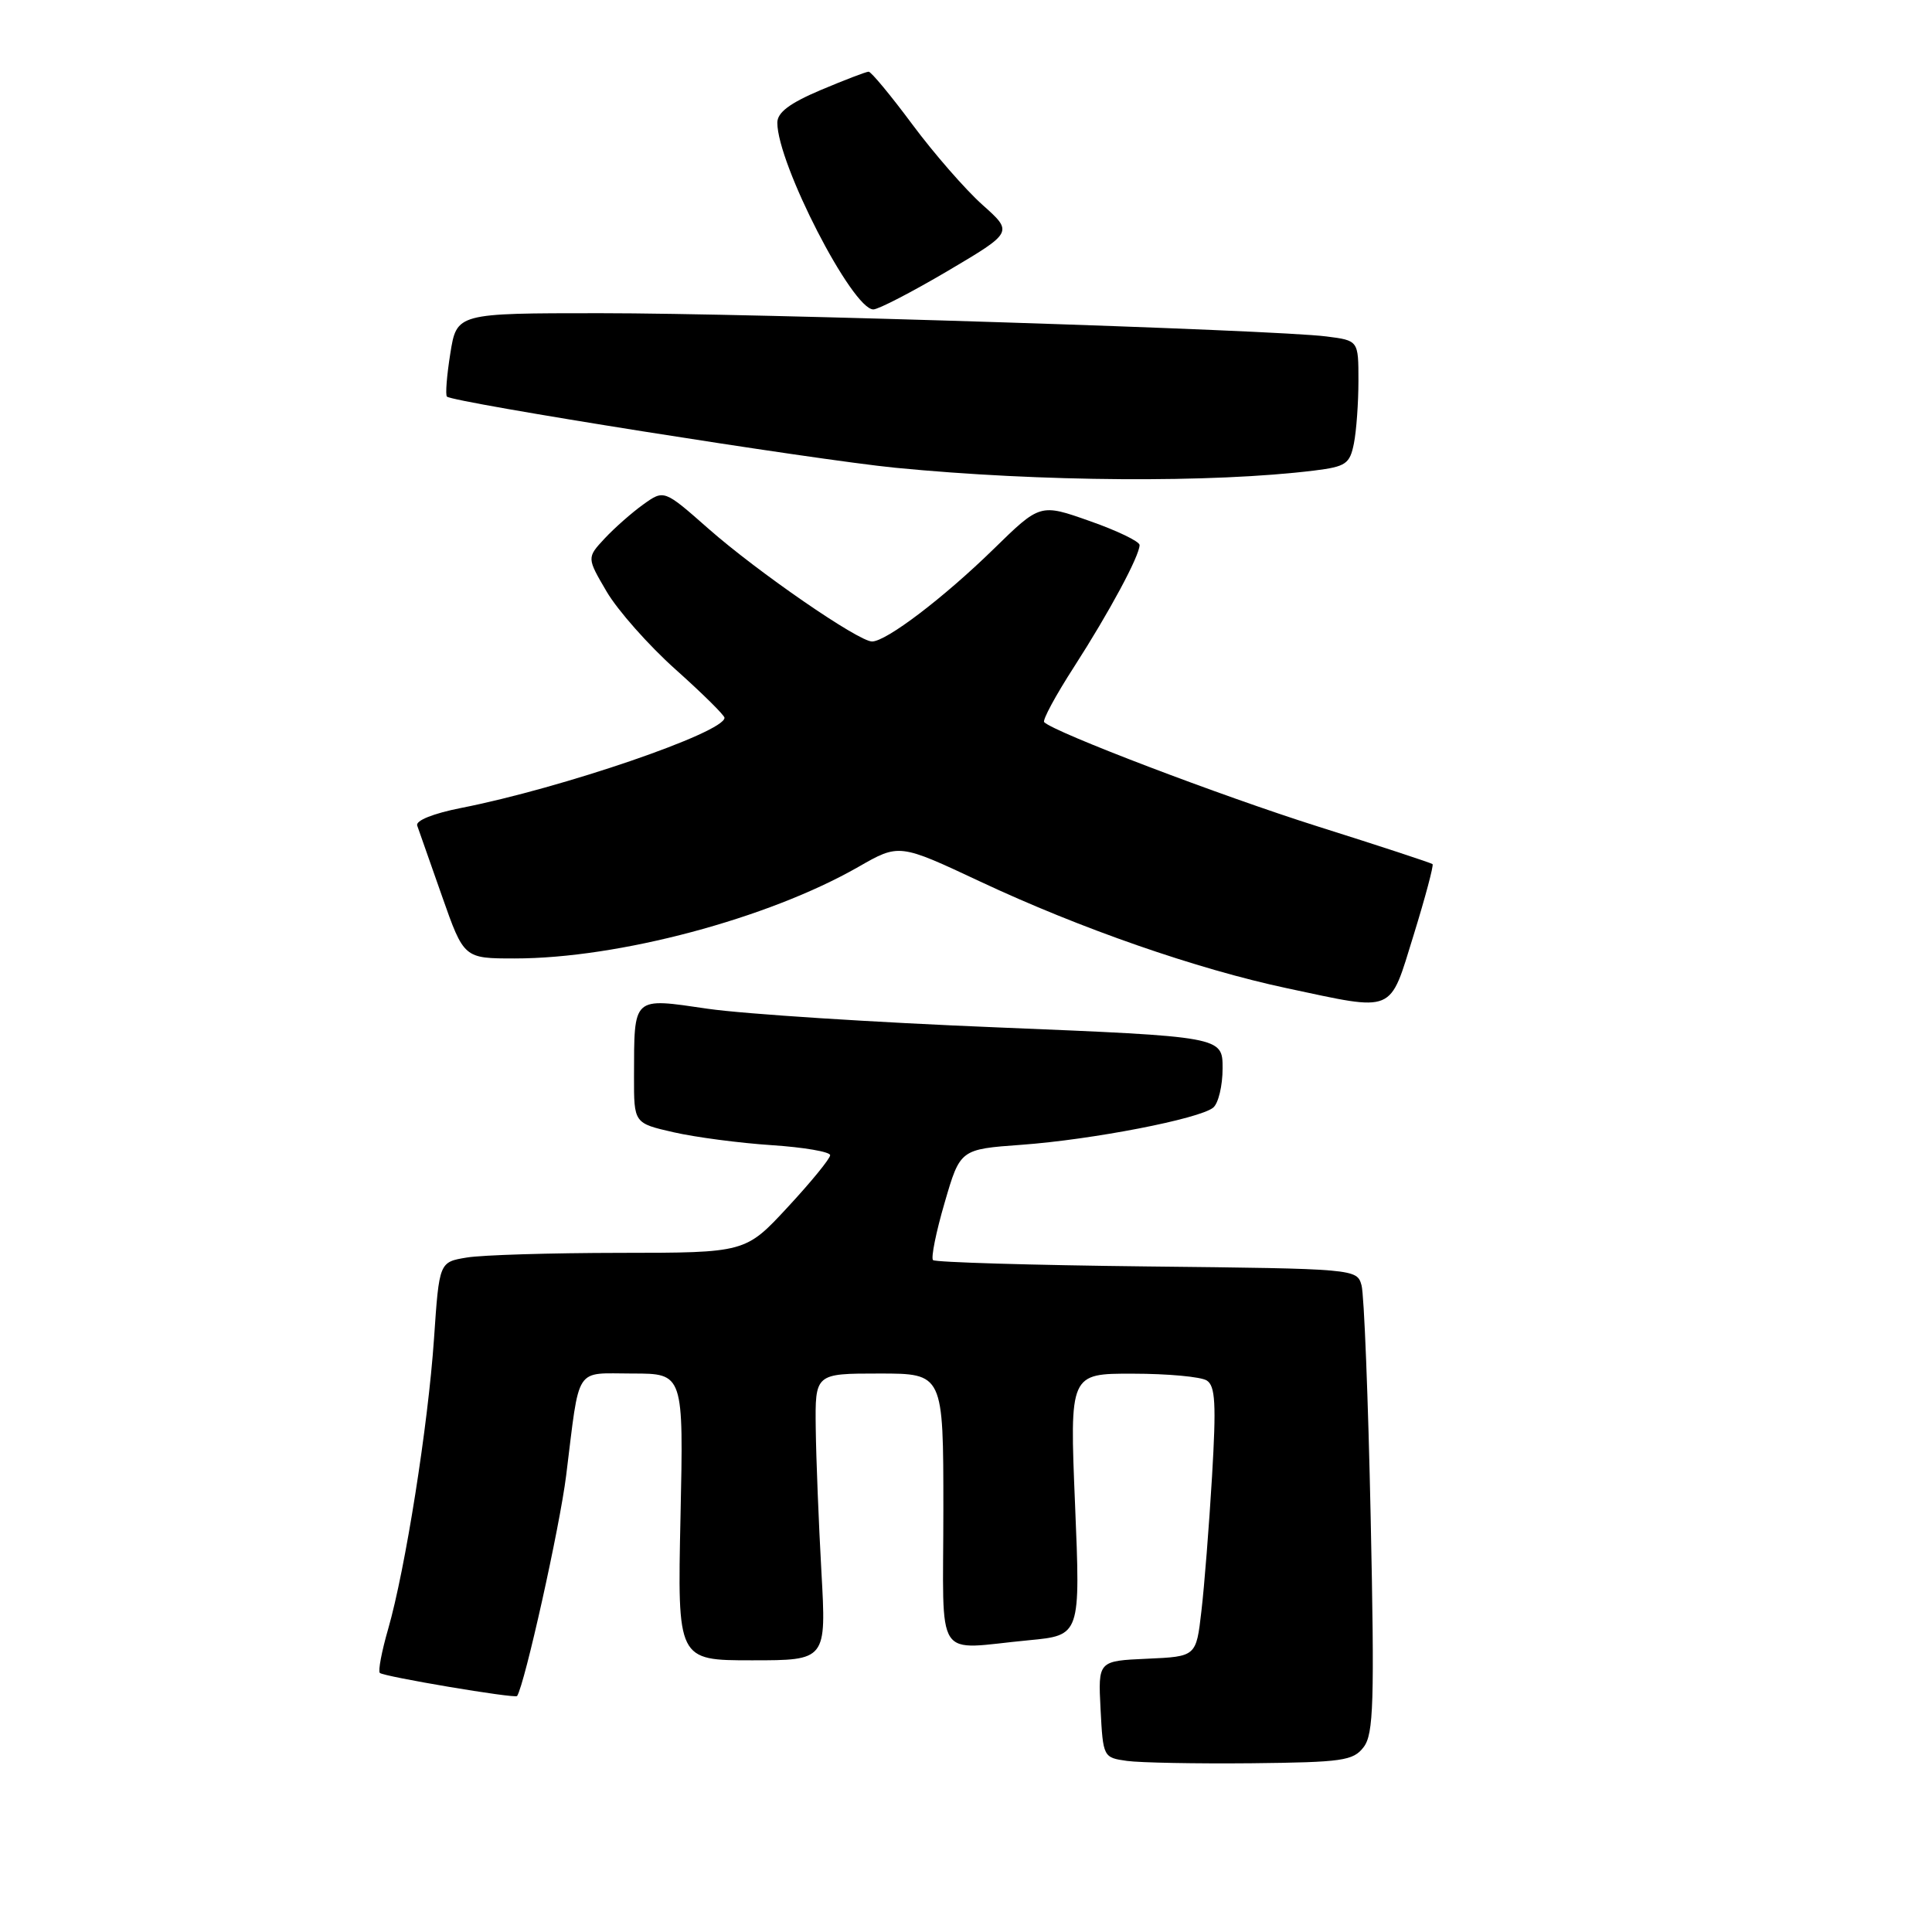 <?xml version="1.0" encoding="UTF-8" standalone="no"?>
<!DOCTYPE svg PUBLIC "-//W3C//DTD SVG 1.1//EN" "http://www.w3.org/Graphics/SVG/1.1/DTD/svg11.dtd" >
<svg xmlns="http://www.w3.org/2000/svg" xmlns:xlink="http://www.w3.org/1999/xlink" version="1.1" viewBox="0 0 256 256">
 <g >
 <path fill="currentColor"
d=" M 180.69 231.50 C 182.01 229.77 182.14 225.66 181.62 201.00 C 181.29 185.32 180.75 171.51 180.41 170.31 C 179.80 168.13 179.64 168.11 151.98 167.81 C 136.68 167.64 123.92 167.26 123.63 166.97 C 123.34 166.68 124.03 163.25 125.17 159.36 C 127.23 152.28 127.23 152.28 135.37 151.69 C 144.72 151.01 158.91 148.26 160.75 146.77 C 161.44 146.21 162.00 143.87 162.00 141.56 C 162.00 137.36 162.00 137.36 132.25 136.14 C 115.89 135.48 98.59 134.36 93.81 133.67 C 83.72 132.20 84.04 131.91 84.01 142.67 C 84.00 148.83 84.00 148.83 89.25 150.03 C 92.14 150.69 97.99 151.46 102.25 151.74 C 106.51 152.02 110.00 152.62 110.00 153.07 C 110.00 153.52 107.48 156.61 104.39 159.94 C 98.78 166.00 98.78 166.00 82.14 166.01 C 72.99 166.02 63.86 166.29 61.85 166.63 C 58.20 167.23 58.20 167.23 57.51 177.36 C 56.72 188.91 53.71 207.93 51.43 215.86 C 50.58 218.80 50.08 221.42 50.33 221.67 C 50.83 222.16 68.28 225.10 68.52 224.73 C 69.54 223.14 74.17 202.35 75.02 195.50 C 76.86 180.73 76.04 182.00 83.81 182.00 C 90.58 182.00 90.58 182.00 90.17 201.00 C 89.76 220.00 89.76 220.00 99.63 220.00 C 109.50 220.00 109.50 220.00 108.84 208.25 C 108.48 201.79 108.14 193.24 108.09 189.25 C 108.00 182.00 108.00 182.00 116.50 182.00 C 125.00 182.00 125.00 182.00 125.00 200.00 C 125.00 220.66 123.61 218.54 136.33 217.34 C 143.17 216.69 143.17 216.69 142.45 199.35 C 141.73 182.00 141.73 182.00 150.12 182.02 C 154.73 182.02 159.13 182.43 159.90 182.92 C 161.04 183.64 161.17 186.01 160.60 195.65 C 160.21 202.17 159.58 210.20 159.19 213.50 C 158.50 219.50 158.50 219.50 152.00 219.79 C 145.50 220.08 145.50 220.08 145.83 226.48 C 146.16 232.83 146.19 232.89 149.33 233.33 C 151.07 233.57 158.50 233.71 165.83 233.64 C 177.90 233.51 179.31 233.31 180.69 231.50 Z  M 187.32 123.88 C 188.86 118.89 189.99 114.66 189.82 114.50 C 189.64 114.34 182.83 112.10 174.68 109.53 C 161.79 105.46 139.72 97.05 138.36 95.69 C 138.10 95.44 139.88 92.14 142.32 88.36 C 146.99 81.11 151.00 73.65 151.00 72.22 C 151.00 71.75 148.04 70.32 144.42 69.05 C 137.83 66.72 137.83 66.72 131.67 72.74 C 125.06 79.20 117.43 85.00 115.55 85.00 C 113.75 85.00 100.40 75.80 93.88 70.06 C 87.99 64.87 87.99 64.87 85.24 66.84 C 83.73 67.92 81.43 69.95 80.12 71.35 C 77.75 73.90 77.75 73.90 80.39 78.40 C 81.84 80.87 85.94 85.51 89.51 88.70 C 93.08 91.89 96.00 94.78 96.00 95.11 C 96.00 97.06 74.47 104.43 61.14 107.05 C 57.42 107.78 55.05 108.73 55.28 109.39 C 55.50 110.00 56.98 114.21 58.57 118.75 C 61.47 127.00 61.47 127.00 68.20 127.00 C 81.94 127.00 101.75 121.72 113.72 114.88 C 119.14 111.77 119.14 111.77 129.92 116.83 C 143.16 123.04 158.58 128.40 170.50 130.94 C 185.00 134.02 184.05 134.42 187.32 123.88 Z  M 174.15 62.35 C 178.34 61.83 178.86 61.47 179.40 58.76 C 179.73 57.10 180.00 53.36 180.00 50.44 C 180.00 45.12 180.00 45.12 175.75 44.58 C 168.88 43.70 100.17 41.50 79.51 41.50 C 60.52 41.50 60.52 41.50 59.67 46.83 C 59.20 49.76 59.00 52.33 59.22 52.55 C 59.99 53.32 107.95 60.93 118.63 61.98 C 137.87 63.86 160.69 64.01 174.15 62.35 Z  M 125.60 35.89 C 134.25 30.77 134.25 30.77 130.18 27.14 C 127.94 25.14 123.76 20.35 120.90 16.50 C 118.04 12.65 115.43 9.50 115.10 9.50 C 114.77 9.50 111.91 10.60 108.75 11.93 C 104.63 13.68 103.00 14.90 103.00 16.26 C 103.00 21.69 112.93 40.99 115.72 41.00 C 116.39 41.00 120.83 38.70 125.60 35.89 Z "/>
</g>
</svg>